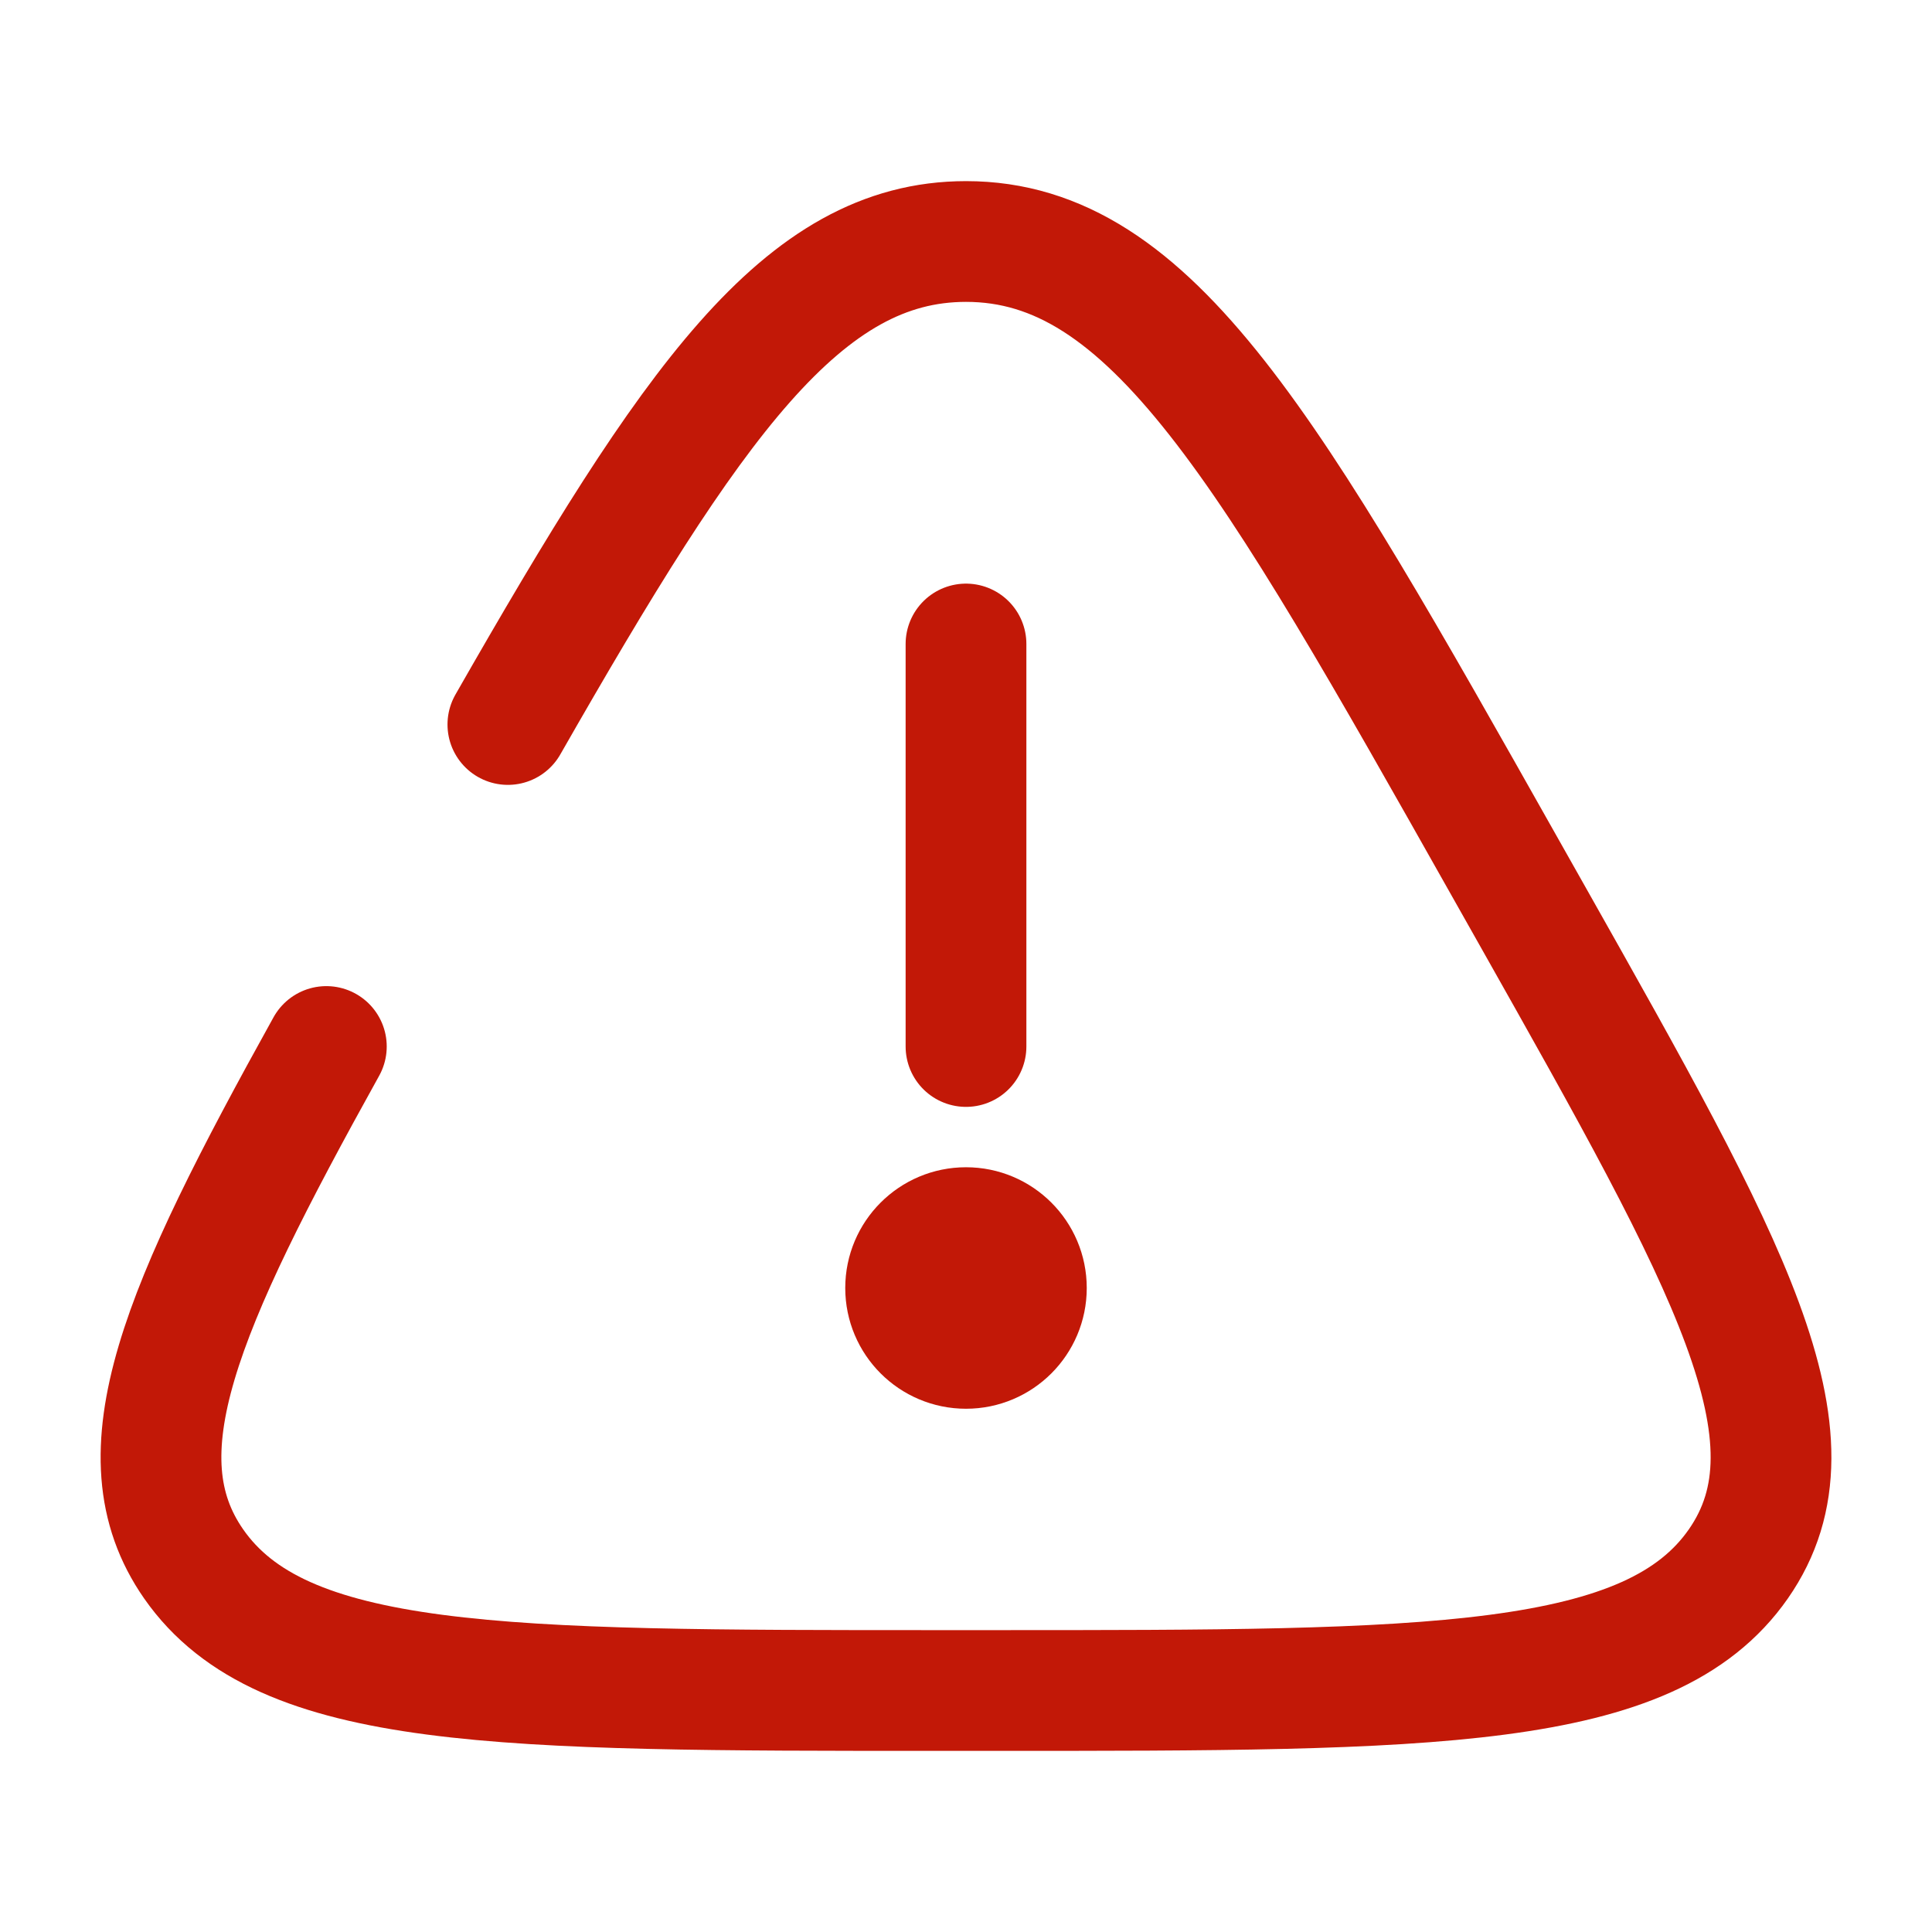 <svg viewBox="0 0 24 24" fill="none" xmlns="http://www.w3.org/2000/svg" stroke="#C21807"><g id="SVGRepo_bgCarrier" stroke-width="0"></g><g id="SVGRepo_tracerCarrier" stroke-linecap="round" stroke-linejoin="round"></g><g id="SVGRepo_iconCarrier"> <path d="M6.309 9C8.595 5 9.968 3 12 3C14.311 3 15.77 5.587 18.688 10.761L19.052 11.406C21.477 15.706 22.69 17.856 21.594 19.428C20.498 21 17.786 21 12.364 21H11.636C6.214 21 3.502 21 2.406 19.428C1.455 18.064 2.243 16.264 4.054 13" stroke="#C21807" stroke-width="1.5" stroke-linecap="round"></path> <path d="M12 8V13" stroke="#C21807" stroke-width="1.5" stroke-linecap="round"></path> <circle cx="12" cy="16" r="1" fill="#C21807"></circle> </g></svg>